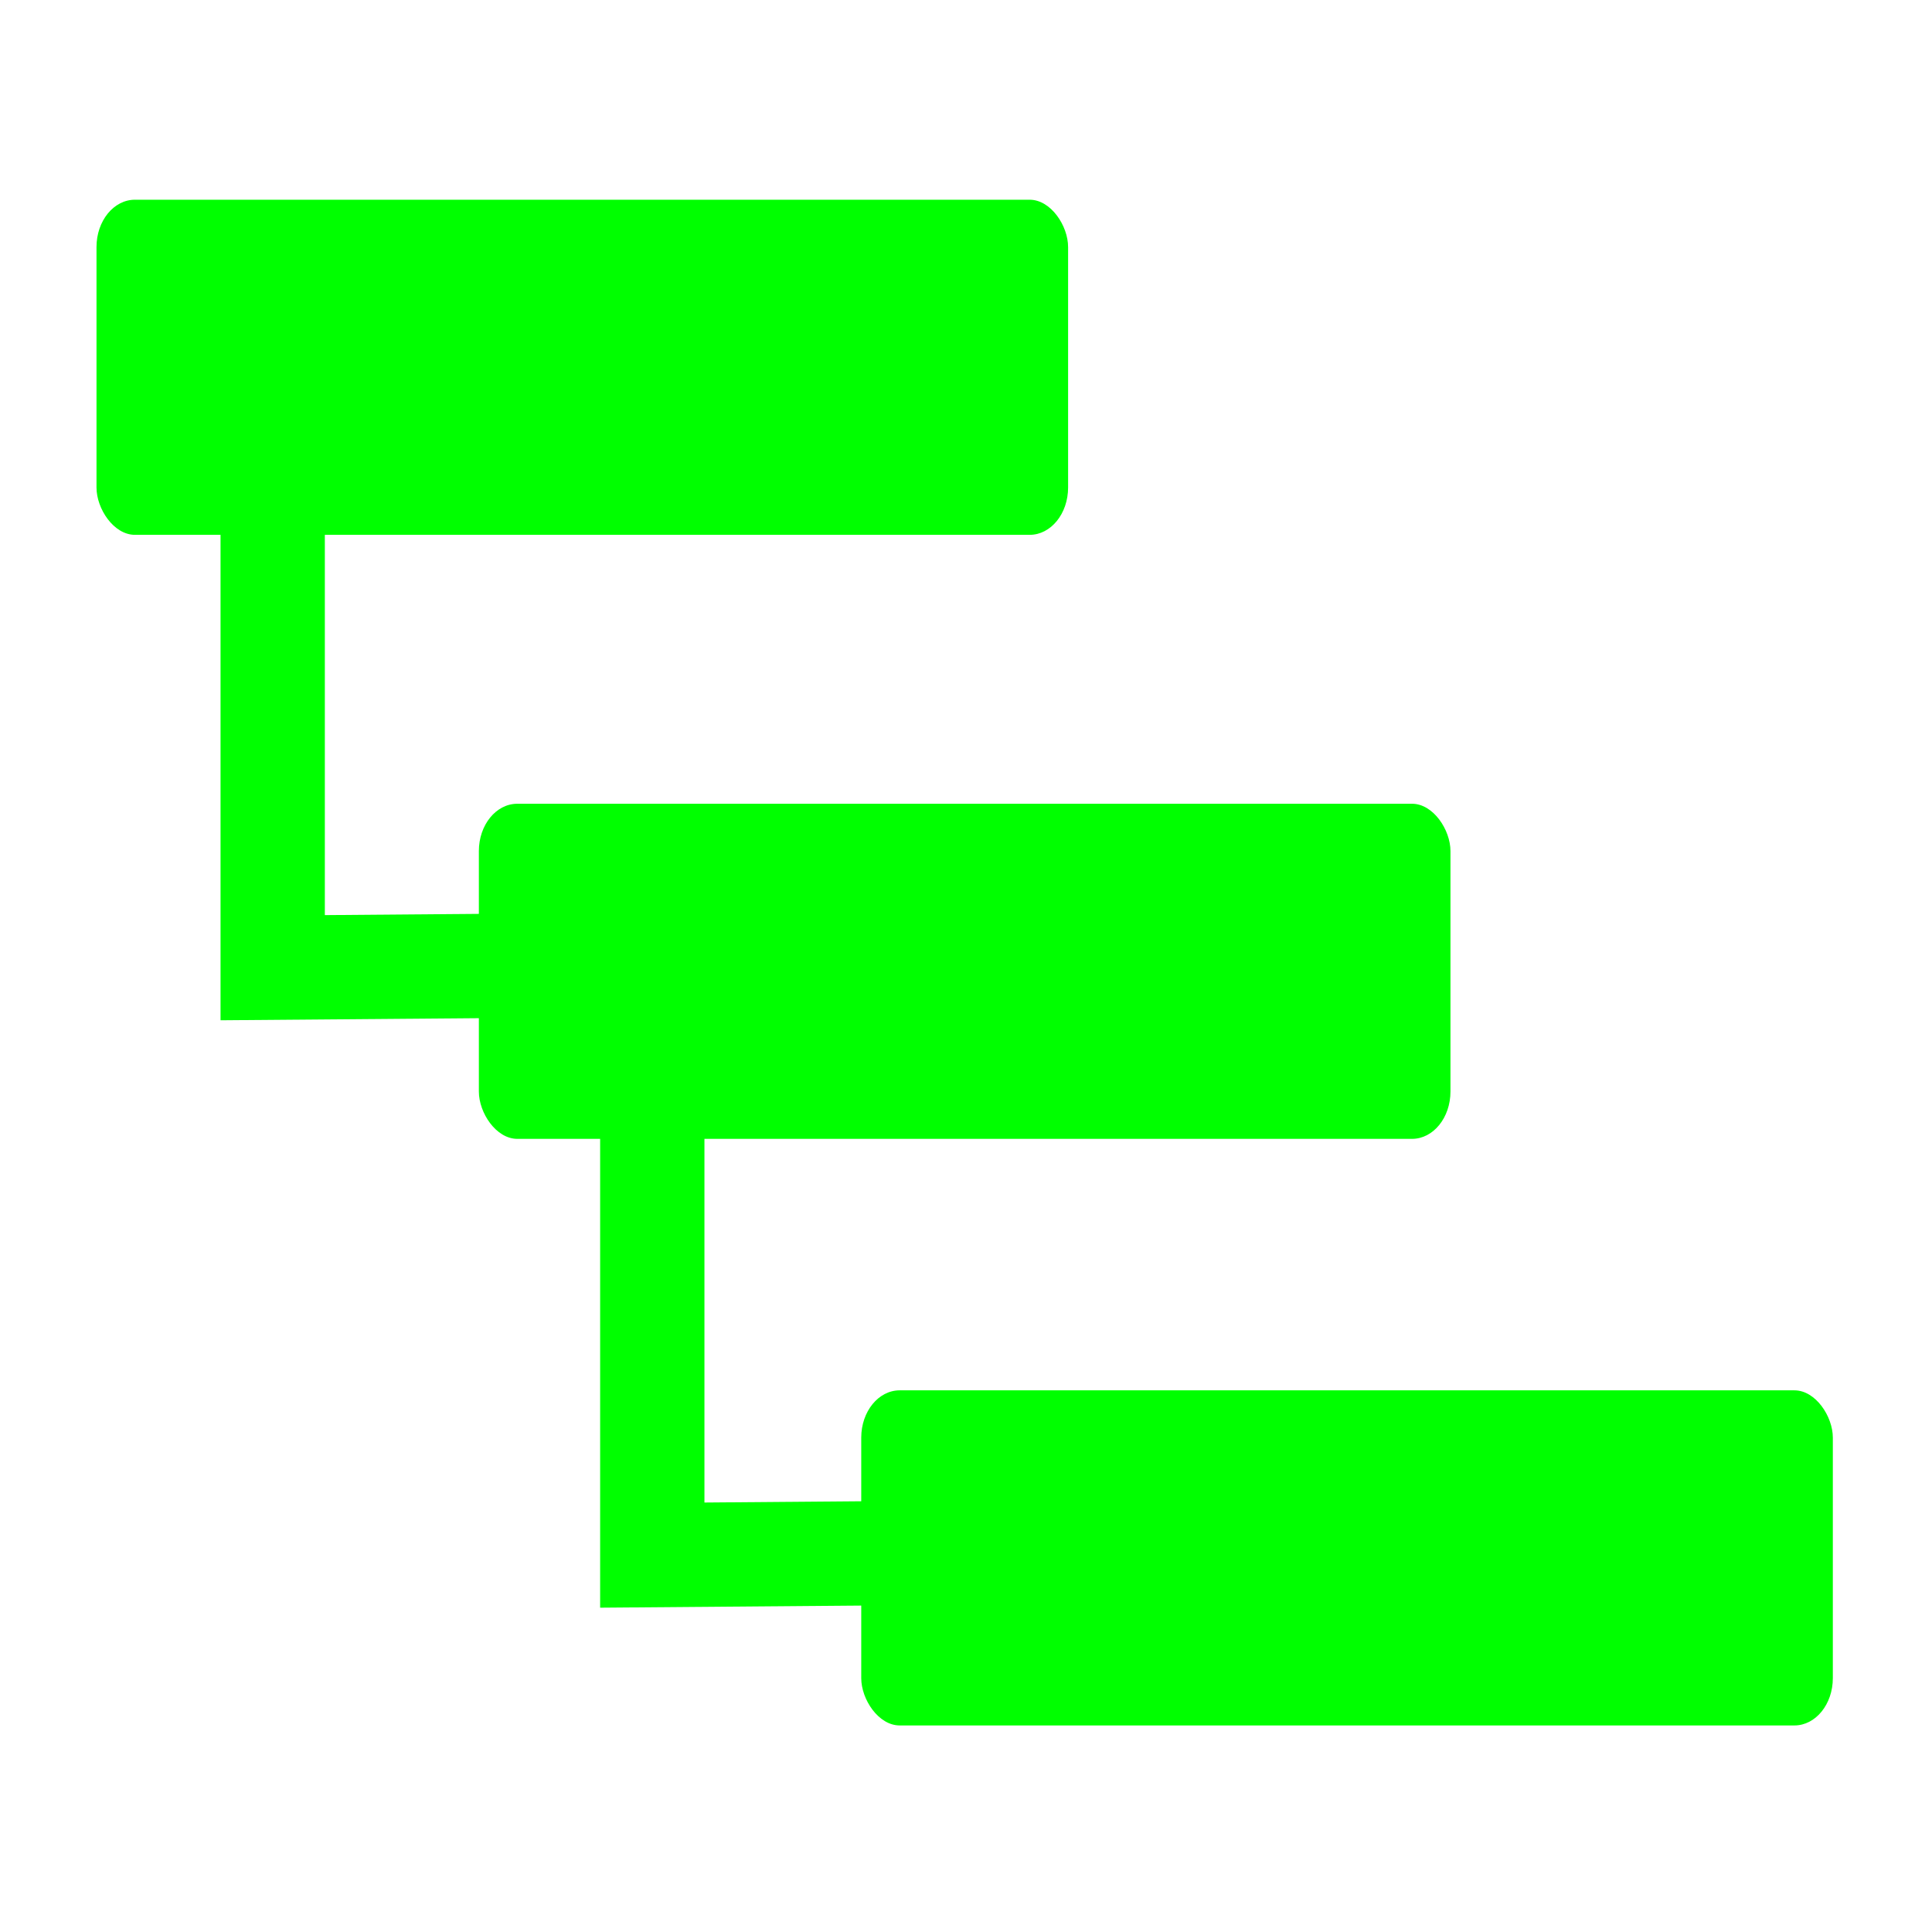 <svg version="1.1" viewBox="0 0 500 500" xmlns="http://www.w3.org/2000/svg"><g transform="matrix(.974 0 0 .974 12.29 12.276)" stroke-width="27.715"><path d="m59.837 125.62v118.9l90.186-.736" fill="none" stroke="#0f0"/><path d="m160.7 281.7v118.9l90.186-.736" fill="none" stroke="#0f0"/><g fill="#0f0"><rect x="13.023" y="40.466" width="258.16" height="89.04" rx="10.209" ry="12.565" style="paint-order:stroke markers fill"/><rect x="114.62" y="200.96" width="258.16" height="89.04" rx="10.209" ry="12.565" style="paint-order:stroke markers fill"/><rect x="216.22" y="356.82" width="258.16" height="89.04" rx="10.209" ry="12.565" style="paint-order:stroke markers fill"/></g></g></svg>
